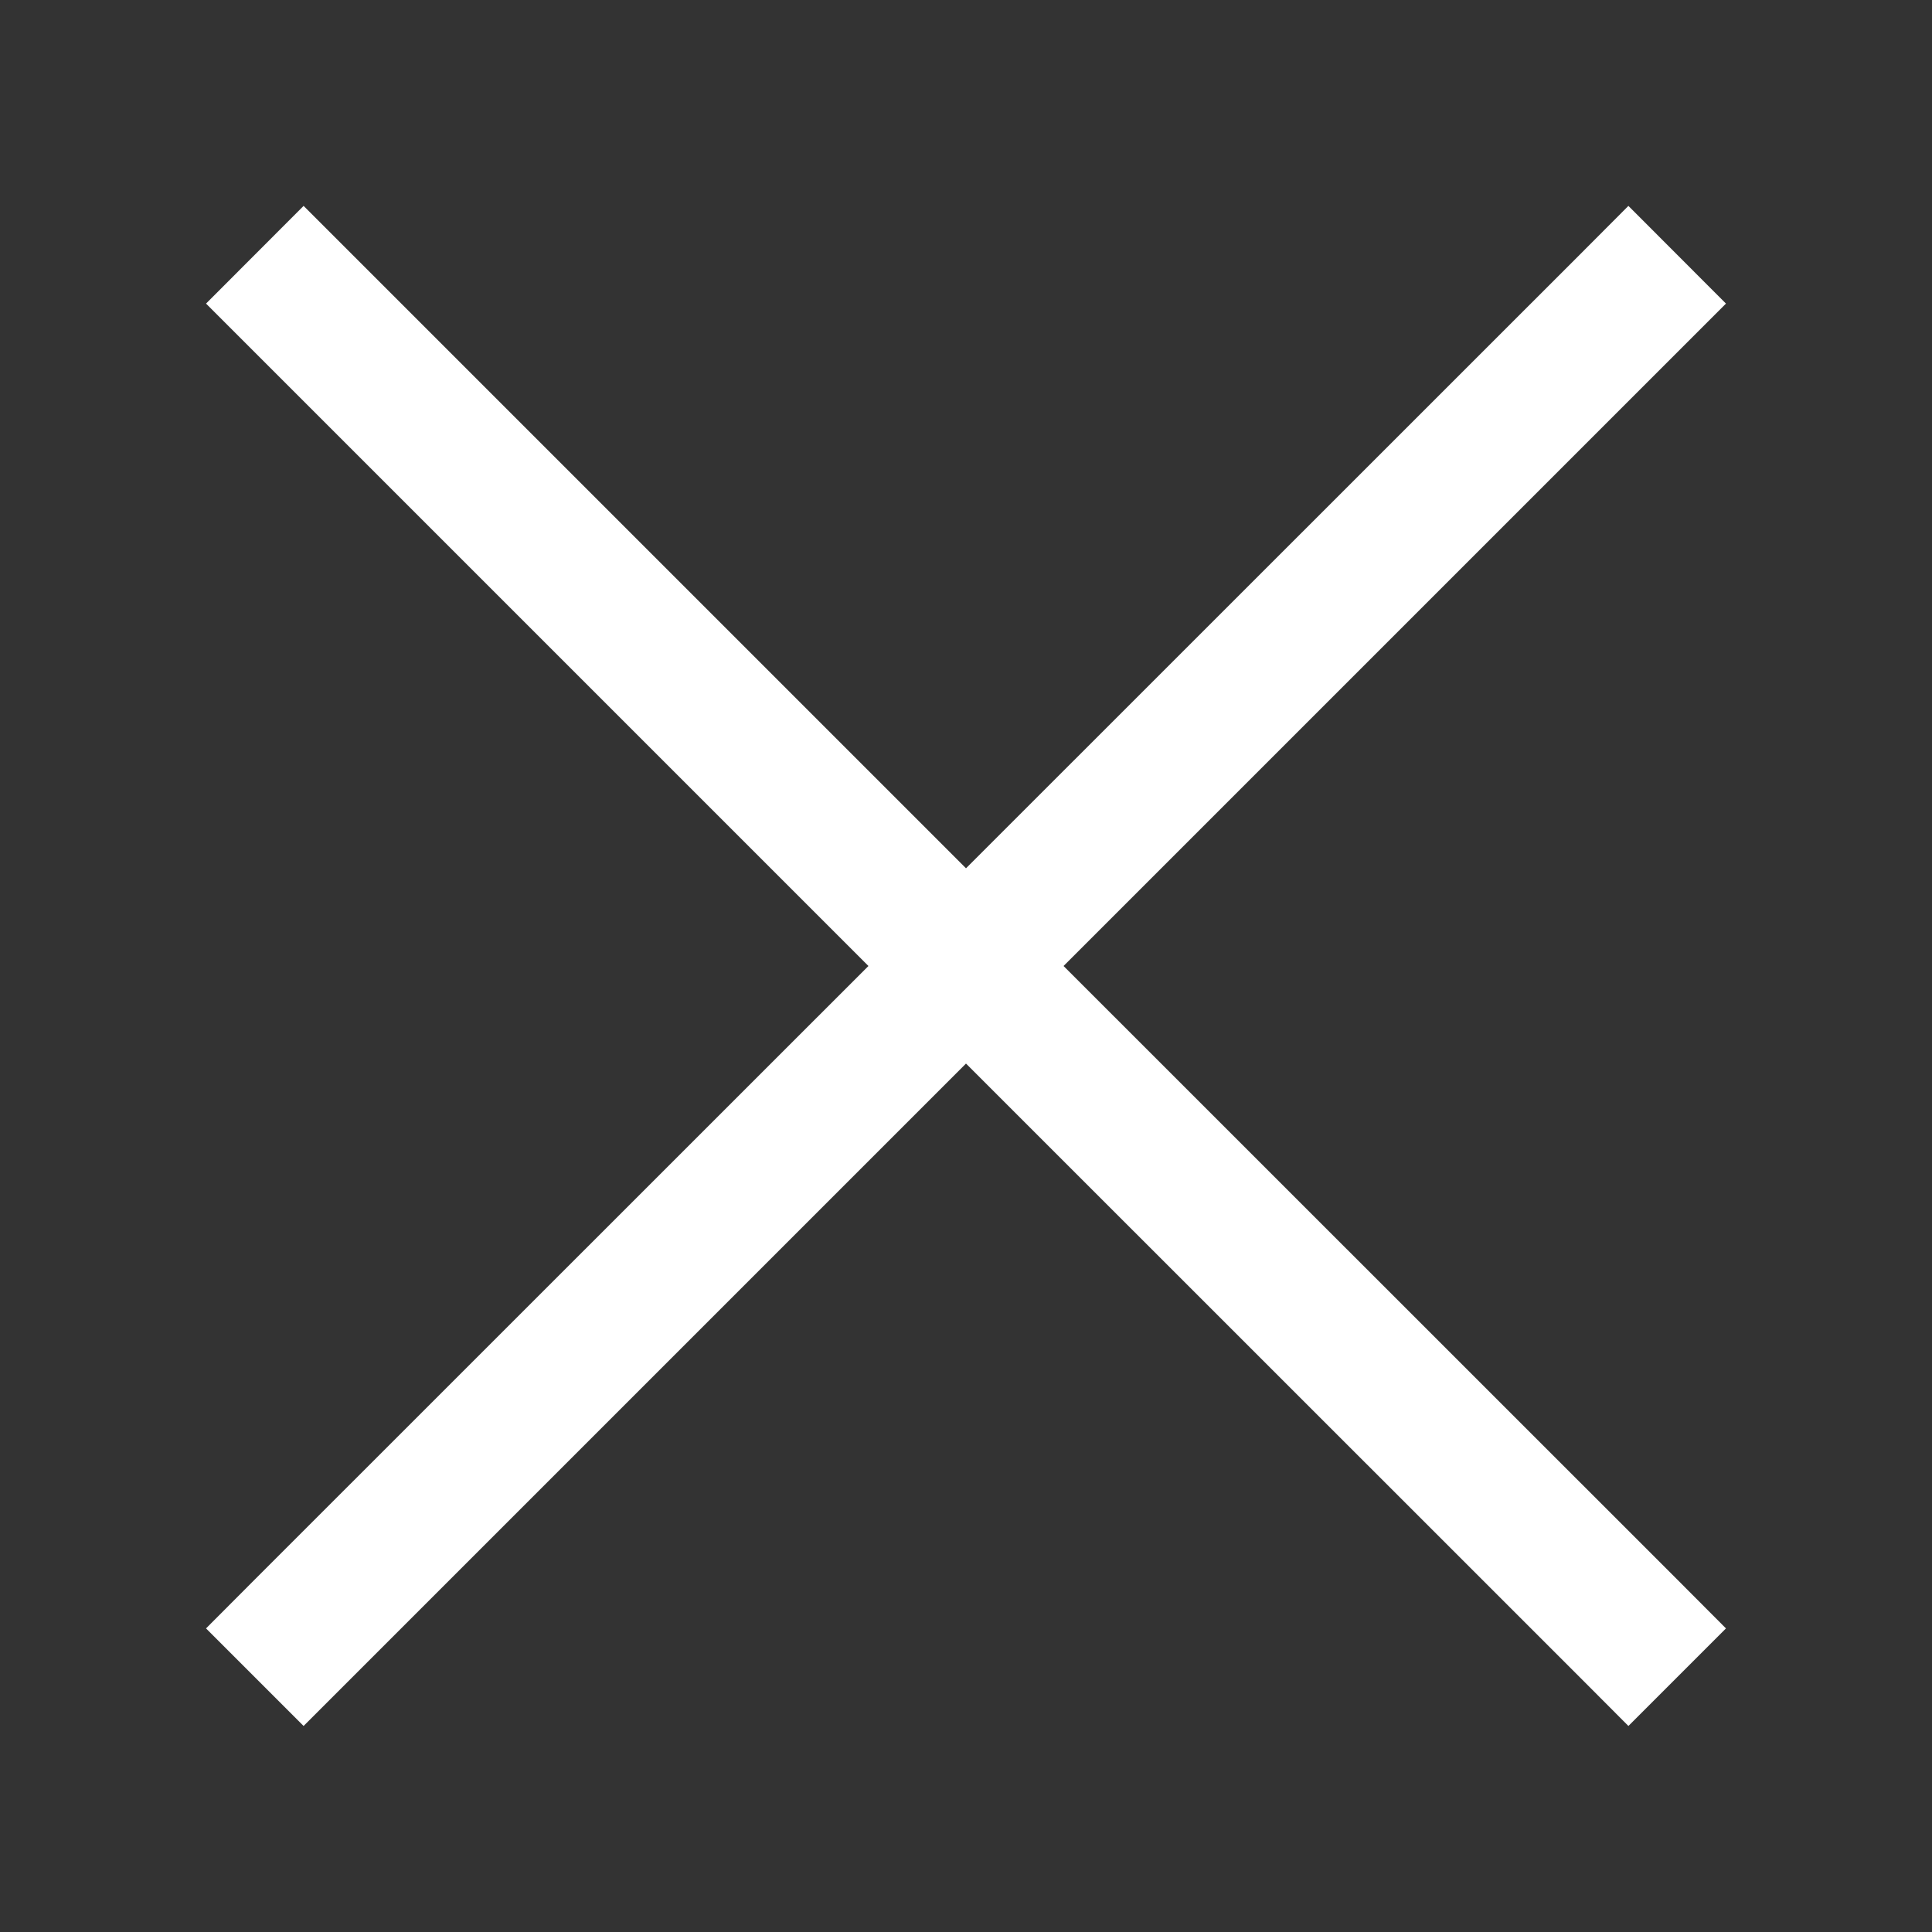 <svg width="14" height="14" viewBox="0 0 14 14" fill="none"
  xmlns="http://www.w3.org/2000/svg">
  <rect x="0" y="0" width="14" height="14" fill="#333333" stroke="none"/>
  <path fill-rule="evenodd" clip-rule="evenodd" d="M12.154 2.553L12.507 2.2L11.8 1.492L11.447 1.846L7 6.292L2.554 1.846L2.2 1.492L1.493 2.2L1.846 2.553L6.293 7L1.846 11.446L1.493 11.8L2.2 12.507L2.554 12.153L7 7.707L11.447 12.153L11.8 12.507L12.507 11.8L12.154 11.446L7.707 7L12.154 2.553Z" fill="white"/>
</svg>
